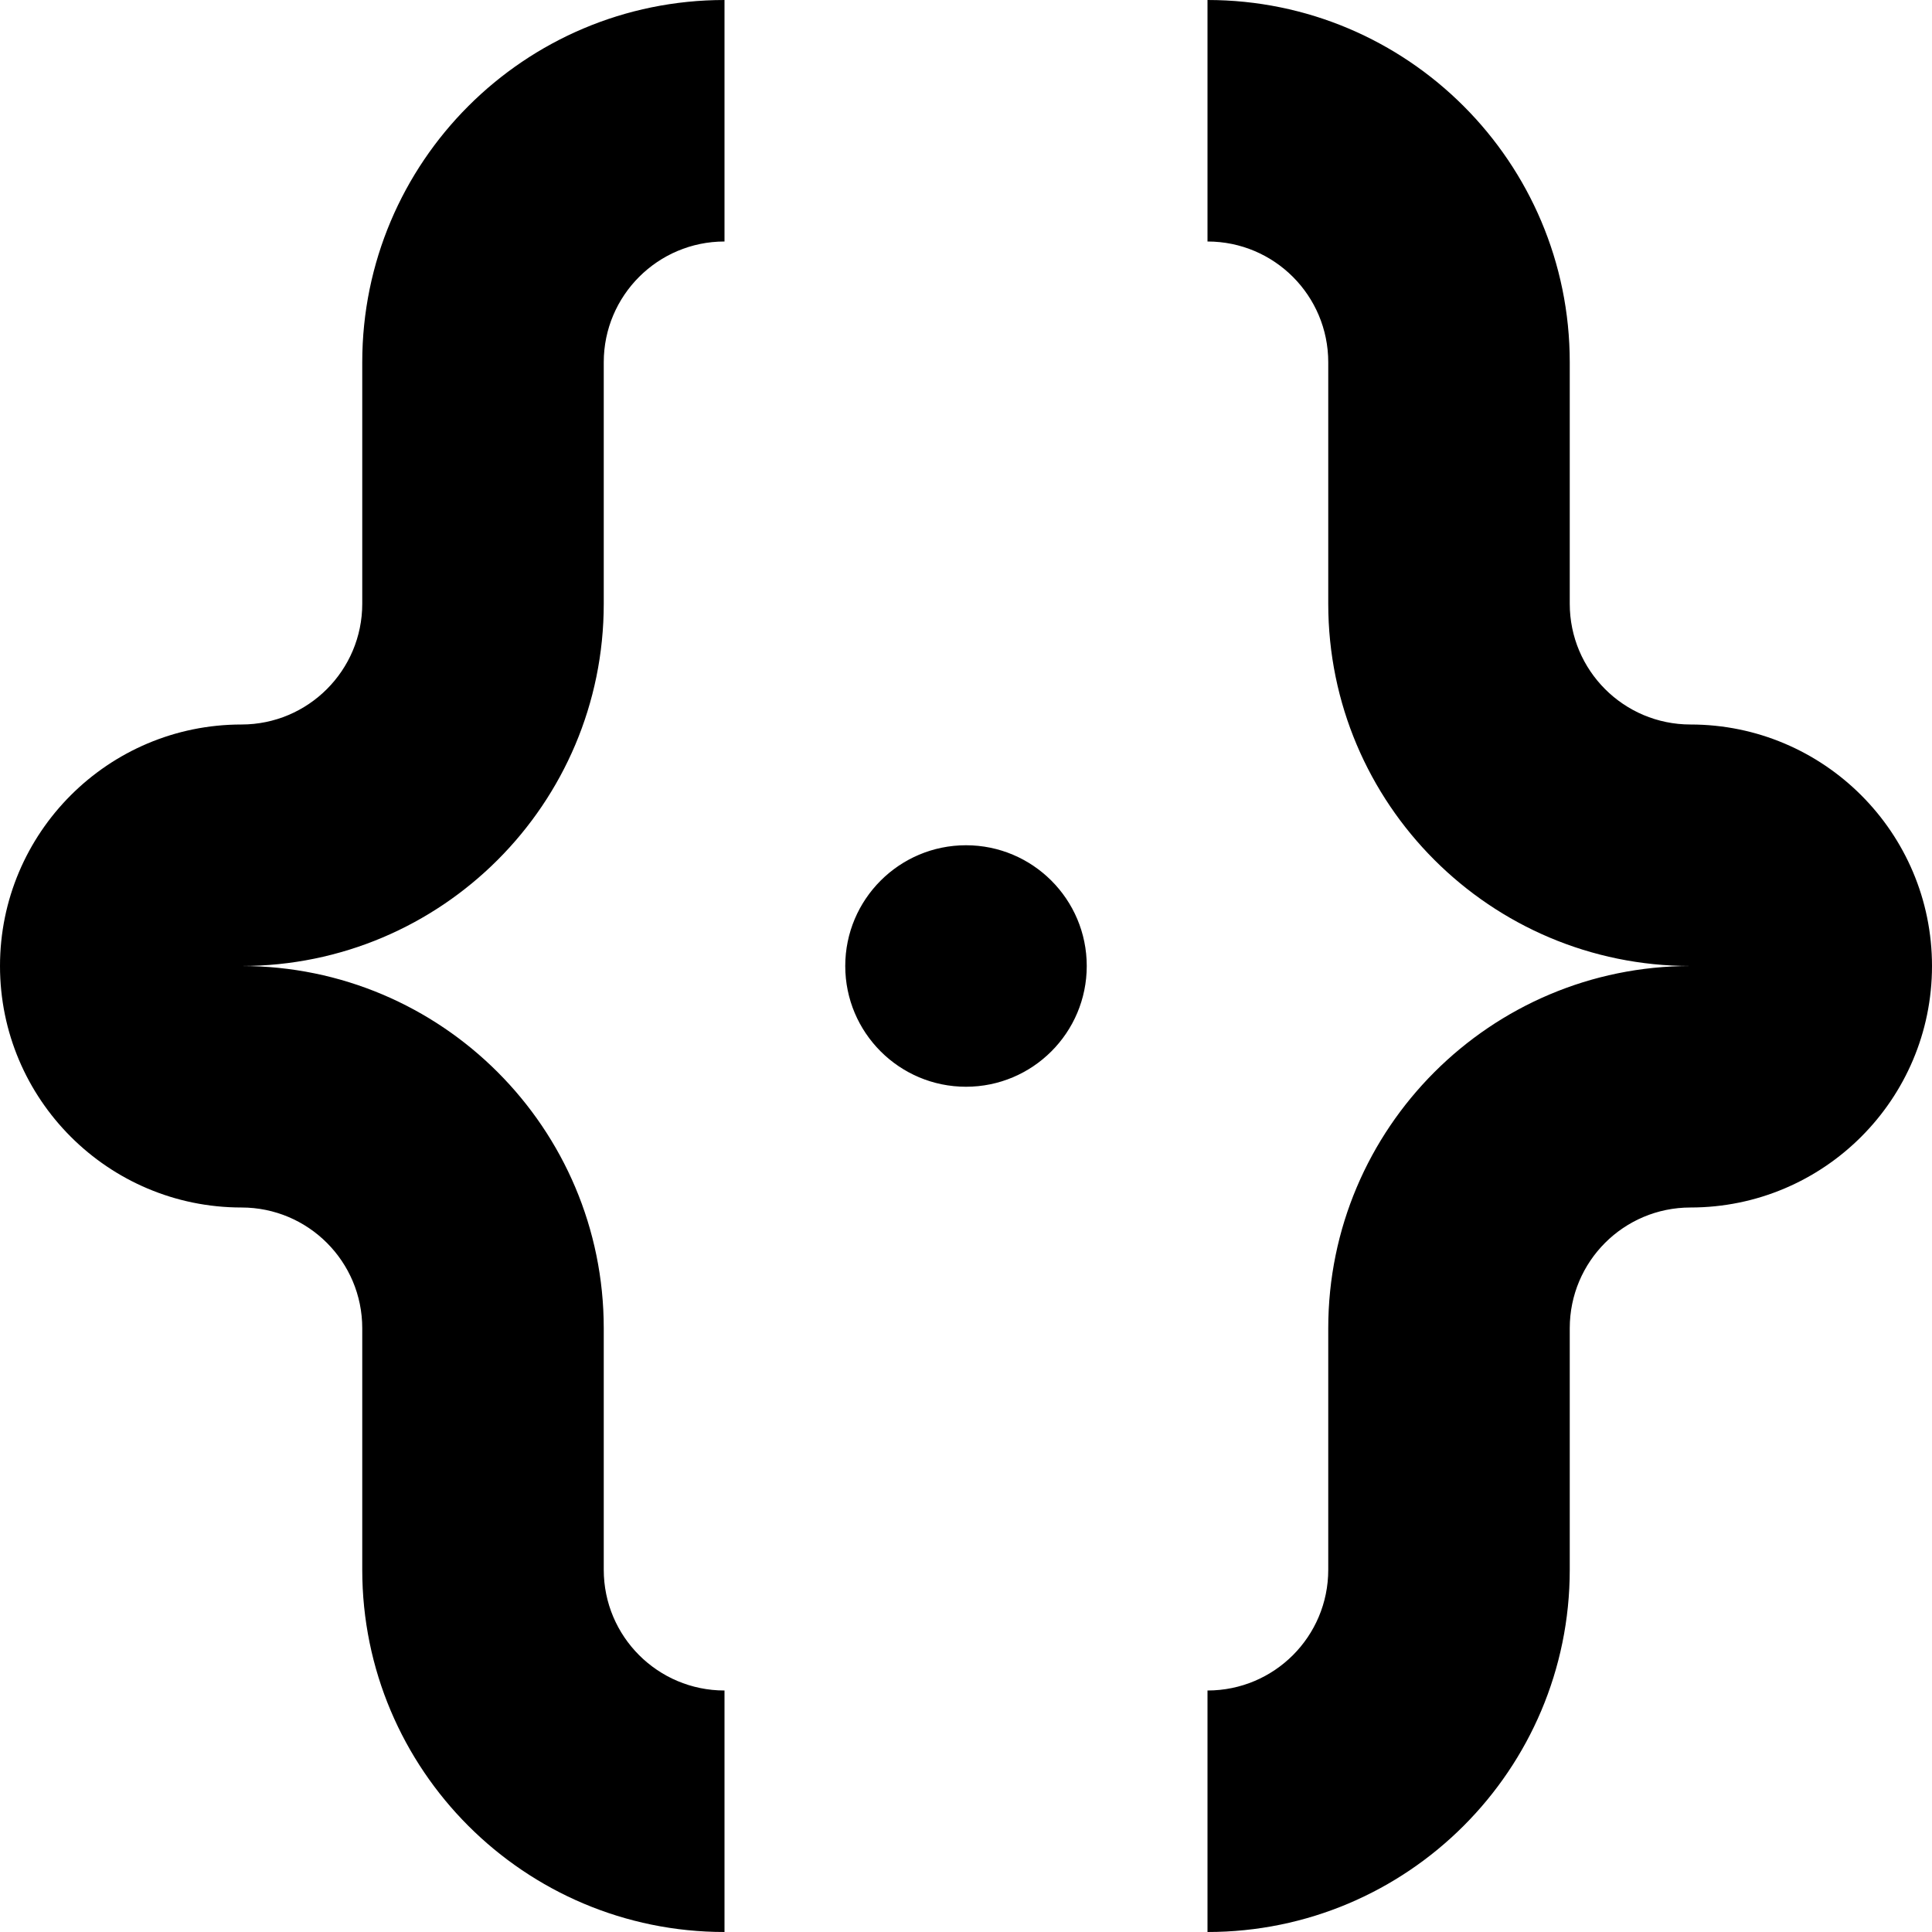 <svg height="320pt" viewBox="0 0 320 320" width="320pt" xmlns="http://www.w3.org/2000/svg"><path d="m280 120c22.078 0 40 17.922 40 40s-17.922 40-40 40c-11.059 0-20 8.941-20 20v40c0 33.121-26.879 60-60 60v-40c11.059 0 20-8.941 20-20v-40c0-33.121 26.879-60 60-60-33.121 0-60-26.859-60-60v-40c0-11.039-8.941-20-20-20v-40c33.121 0 60 26.859 60 60v40c0 11.039 8.941 20 20 20zm-220-60c0-33.141 26.859-60 60-60v40c-11.039 0-20 8.961-20 20v40c0 33.141-26.859 60-60 60 33.141 0 60 26.879 60 60v40c0 11.059 8.961 20 20 20v40c-33.141 0-60-26.879-60-60v-40c0-11.059-8.961-20-20-20-22.078 0-40-17.922-40-40s17.922-40 40-40c11.039 0 20-8.961 20-20zm100 80c11.039 0 20 8.961 20 20s-8.961 20-20 20-20-8.961-20-20 8.961-20 20-20zm0 0"/></svg>